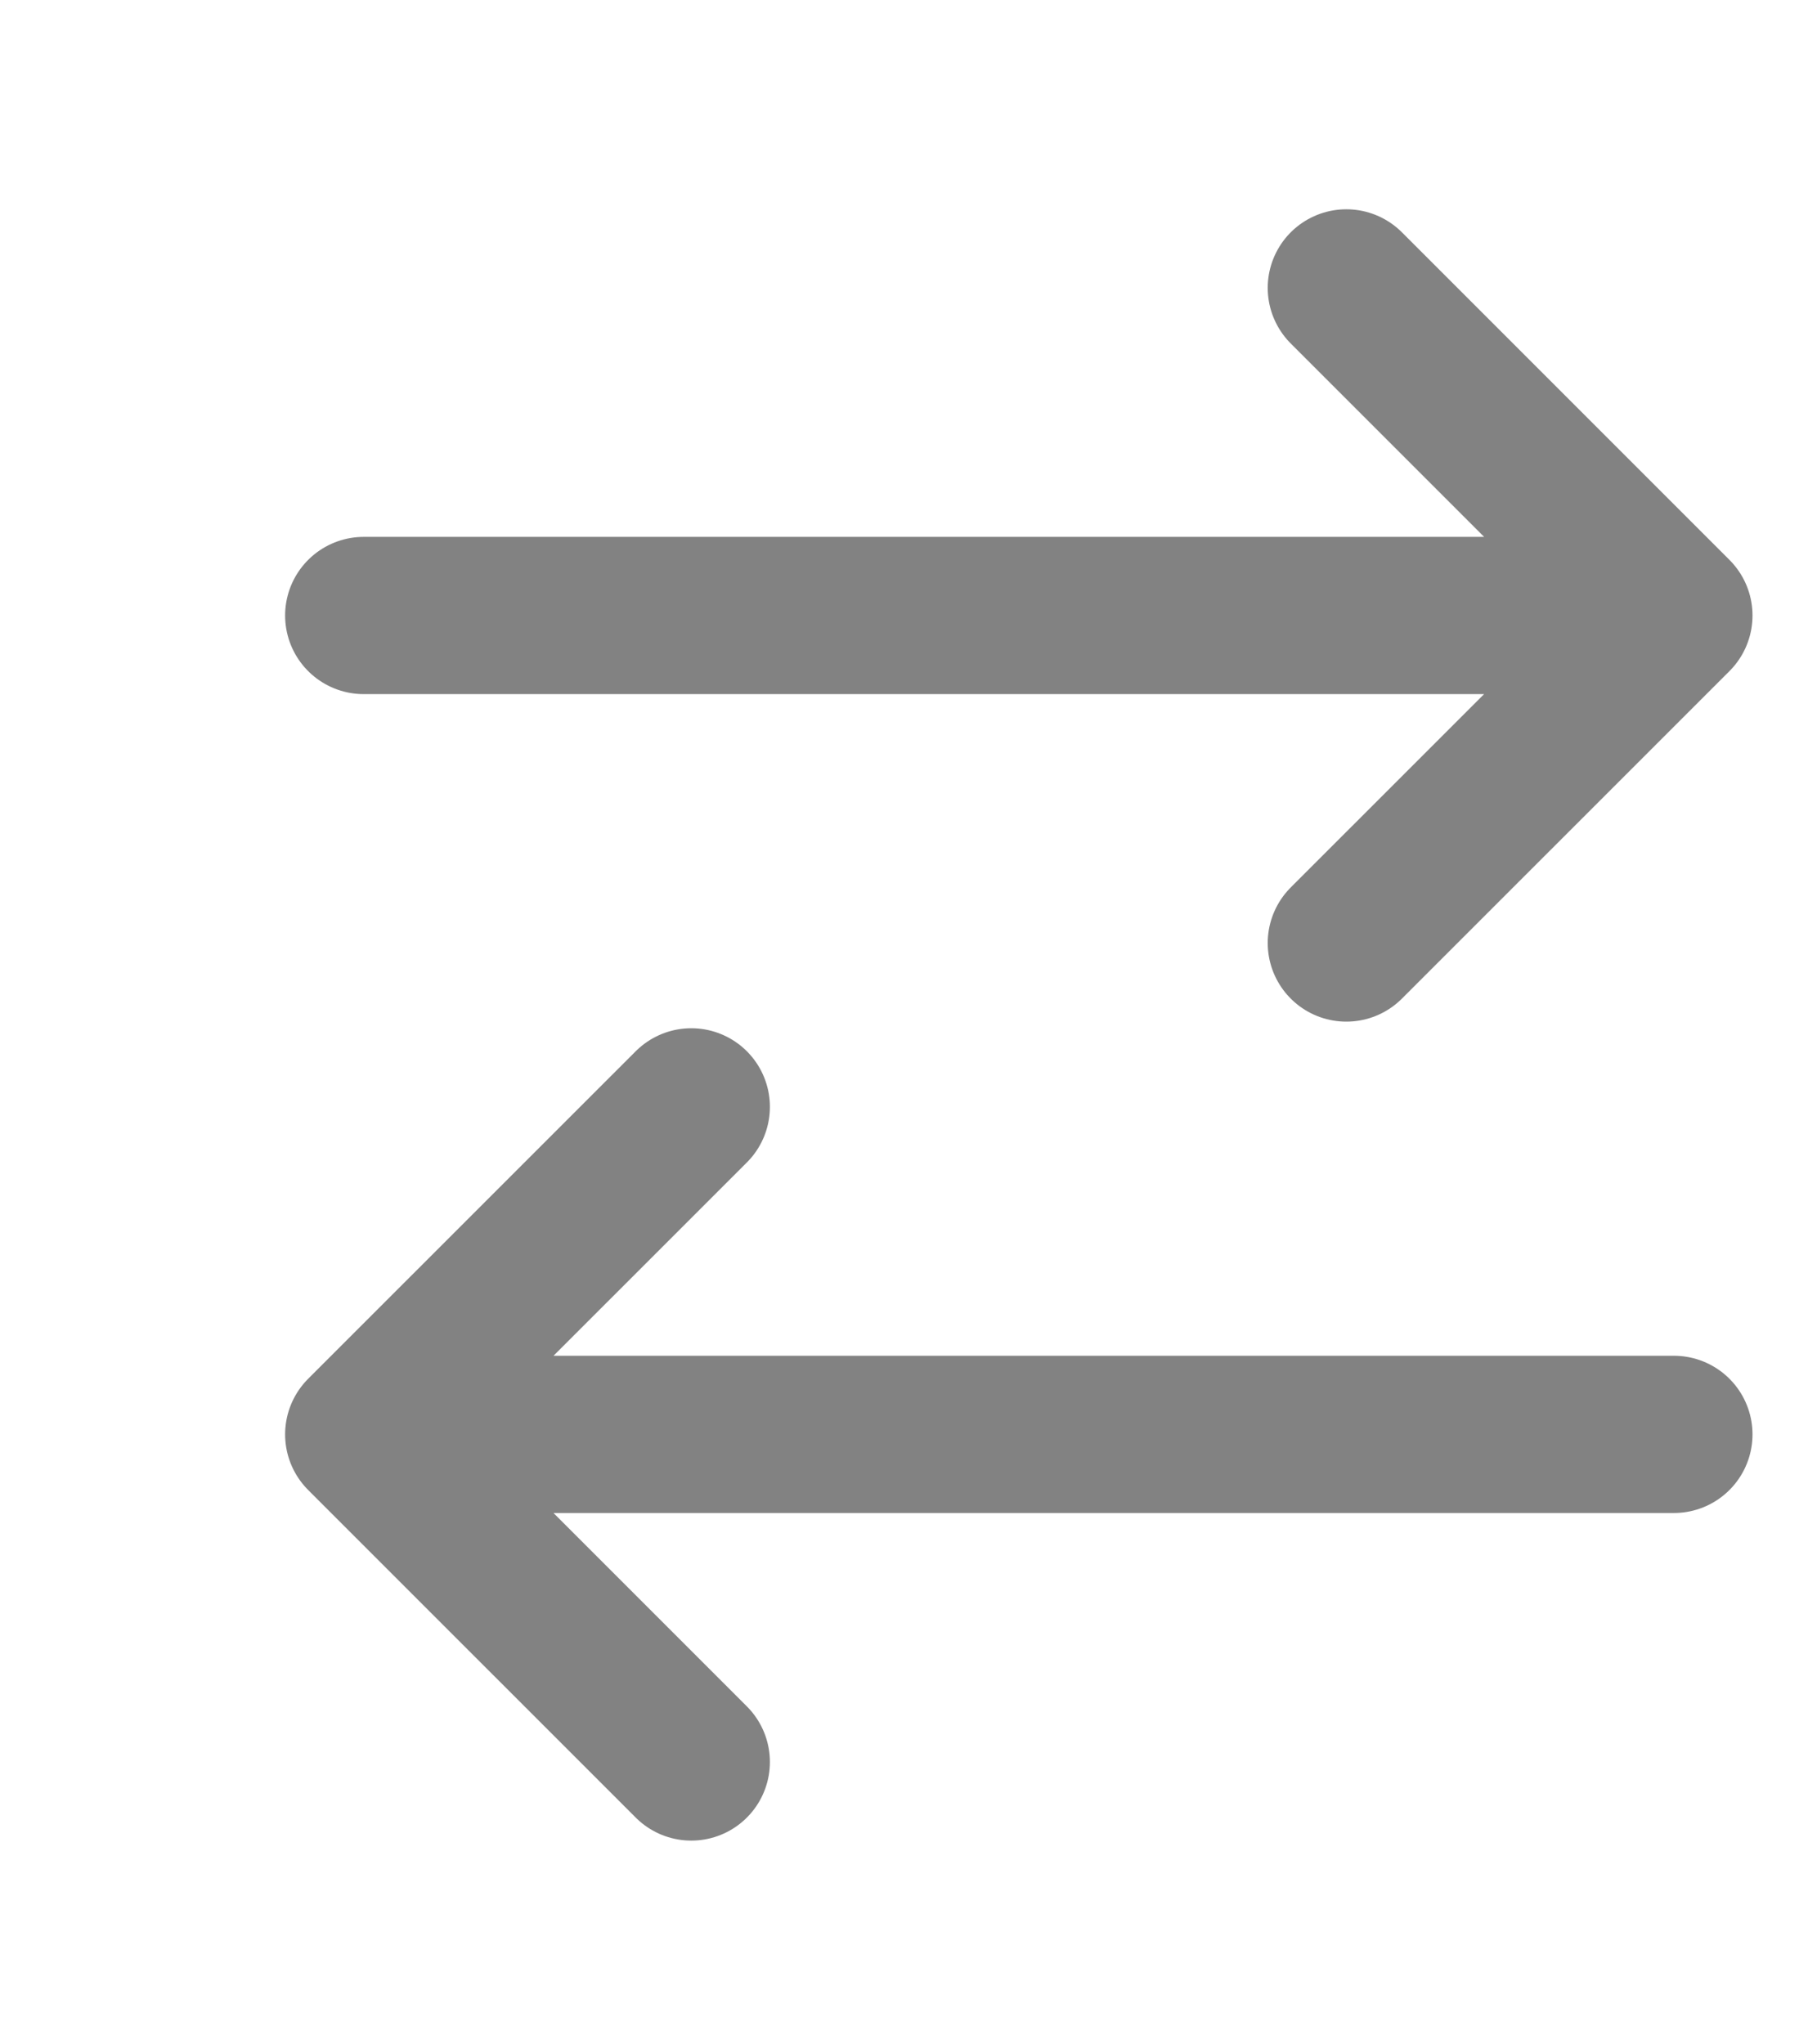 <svg width="23" height="26" viewBox="0 0 23 26" fill="none" xmlns="http://www.w3.org/2000/svg">
<path d="M17.127 3.662L21.294 7.829M21.294 7.829L17.127 11.995M21.294 7.829H4.627M8.794 22.412L4.627 18.245M4.627 18.245L8.794 14.079M4.627 18.245H21.294" stroke="#828282" stroke-width="2" stroke-linecap="round" stroke-linejoin="round"/>
</svg>
